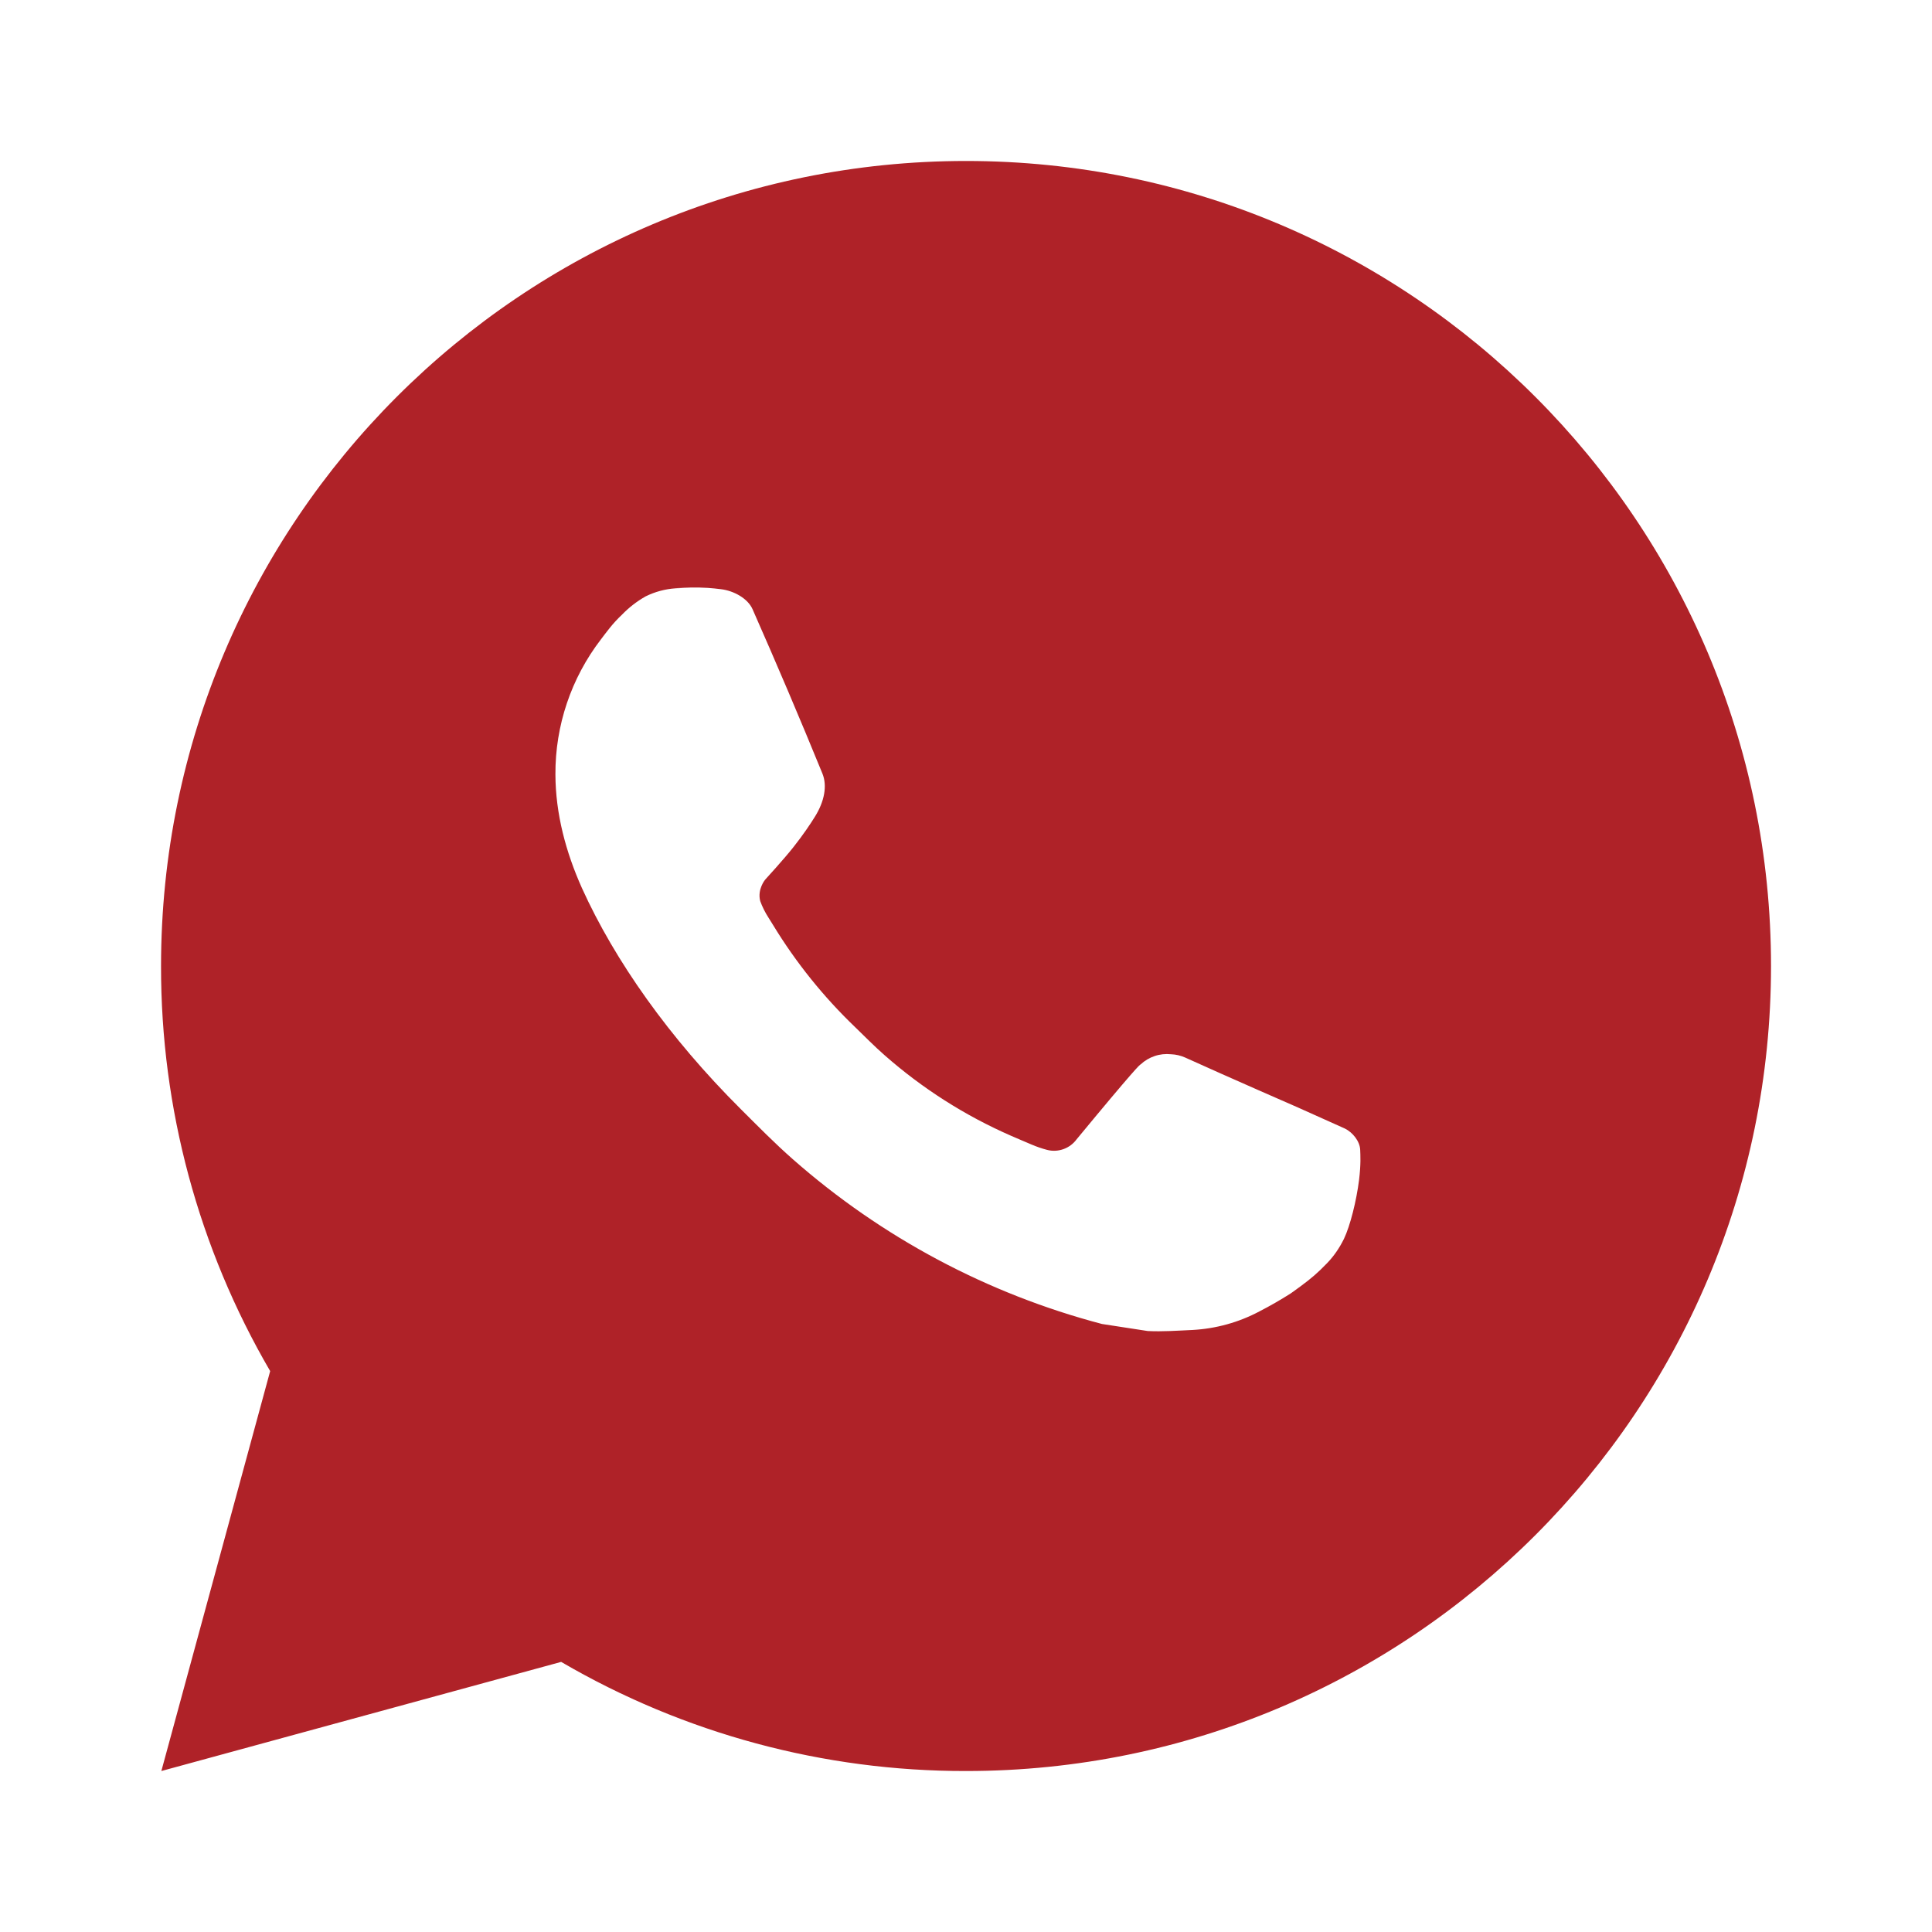 <svg width="31" height="31" viewBox="0 0 31 31" fill="none" xmlns="http://www.w3.org/2000/svg">
<path d="M15.501 2.583C22.634 2.583 28.417 8.366 28.417 15.5C28.417 22.634 22.634 28.417 15.501 28.417C13.218 28.421 10.975 27.817 9.004 26.666L2.589 28.417L4.335 22C3.185 20.027 2.58 17.784 2.584 15.5C2.584 8.366 8.367 2.583 15.501 2.583ZM11.099 9.429L10.84 9.44C10.673 9.451 10.51 9.495 10.36 9.569C10.22 9.648 10.092 9.747 9.98 9.863C9.825 10.009 9.737 10.136 9.643 10.258C9.165 10.88 8.908 11.642 8.912 12.426C8.914 13.059 9.08 13.675 9.338 14.251C9.866 15.416 10.736 16.65 11.883 17.793C12.159 18.068 12.43 18.344 12.722 18.601C14.148 19.856 15.846 20.761 17.682 21.244L18.416 21.357C18.655 21.369 18.894 21.351 19.134 21.34C19.51 21.32 19.878 21.218 20.21 21.041C20.379 20.954 20.544 20.859 20.705 20.757C20.705 20.757 20.759 20.72 20.866 20.641C21.041 20.512 21.148 20.42 21.293 20.269C21.401 20.157 21.491 20.027 21.564 19.879C21.665 19.668 21.765 19.267 21.807 18.932C21.838 18.676 21.828 18.537 21.825 18.45C21.82 18.312 21.704 18.169 21.579 18.108L20.828 17.771C20.828 17.771 19.704 17.281 19.017 16.969C18.945 16.937 18.868 16.919 18.789 16.916C18.701 16.907 18.611 16.916 18.527 16.945C18.443 16.973 18.366 17.019 18.301 17.08C18.294 17.077 18.208 17.151 17.274 18.282C17.221 18.354 17.147 18.409 17.062 18.439C16.977 18.469 16.886 18.473 16.799 18.45C16.715 18.428 16.632 18.399 16.552 18.365C16.392 18.298 16.336 18.272 16.227 18.226C15.485 17.902 14.799 17.465 14.192 16.93C14.03 16.788 13.878 16.633 13.723 16.483C13.215 15.996 12.772 15.446 12.406 14.845L12.33 14.723C12.276 14.639 12.232 14.551 12.198 14.458C12.149 14.268 12.277 14.115 12.277 14.115C12.277 14.115 12.591 13.772 12.736 13.586C12.879 13.405 12.999 13.229 13.076 13.104C13.229 12.859 13.276 12.607 13.196 12.412C12.835 11.528 12.461 10.649 12.075 9.775C11.999 9.602 11.773 9.478 11.568 9.454C11.498 9.445 11.428 9.438 11.358 9.433C11.185 9.423 11.011 9.425 10.838 9.438L11.099 9.429Z" fill="#AF2228"/>
</svg>
